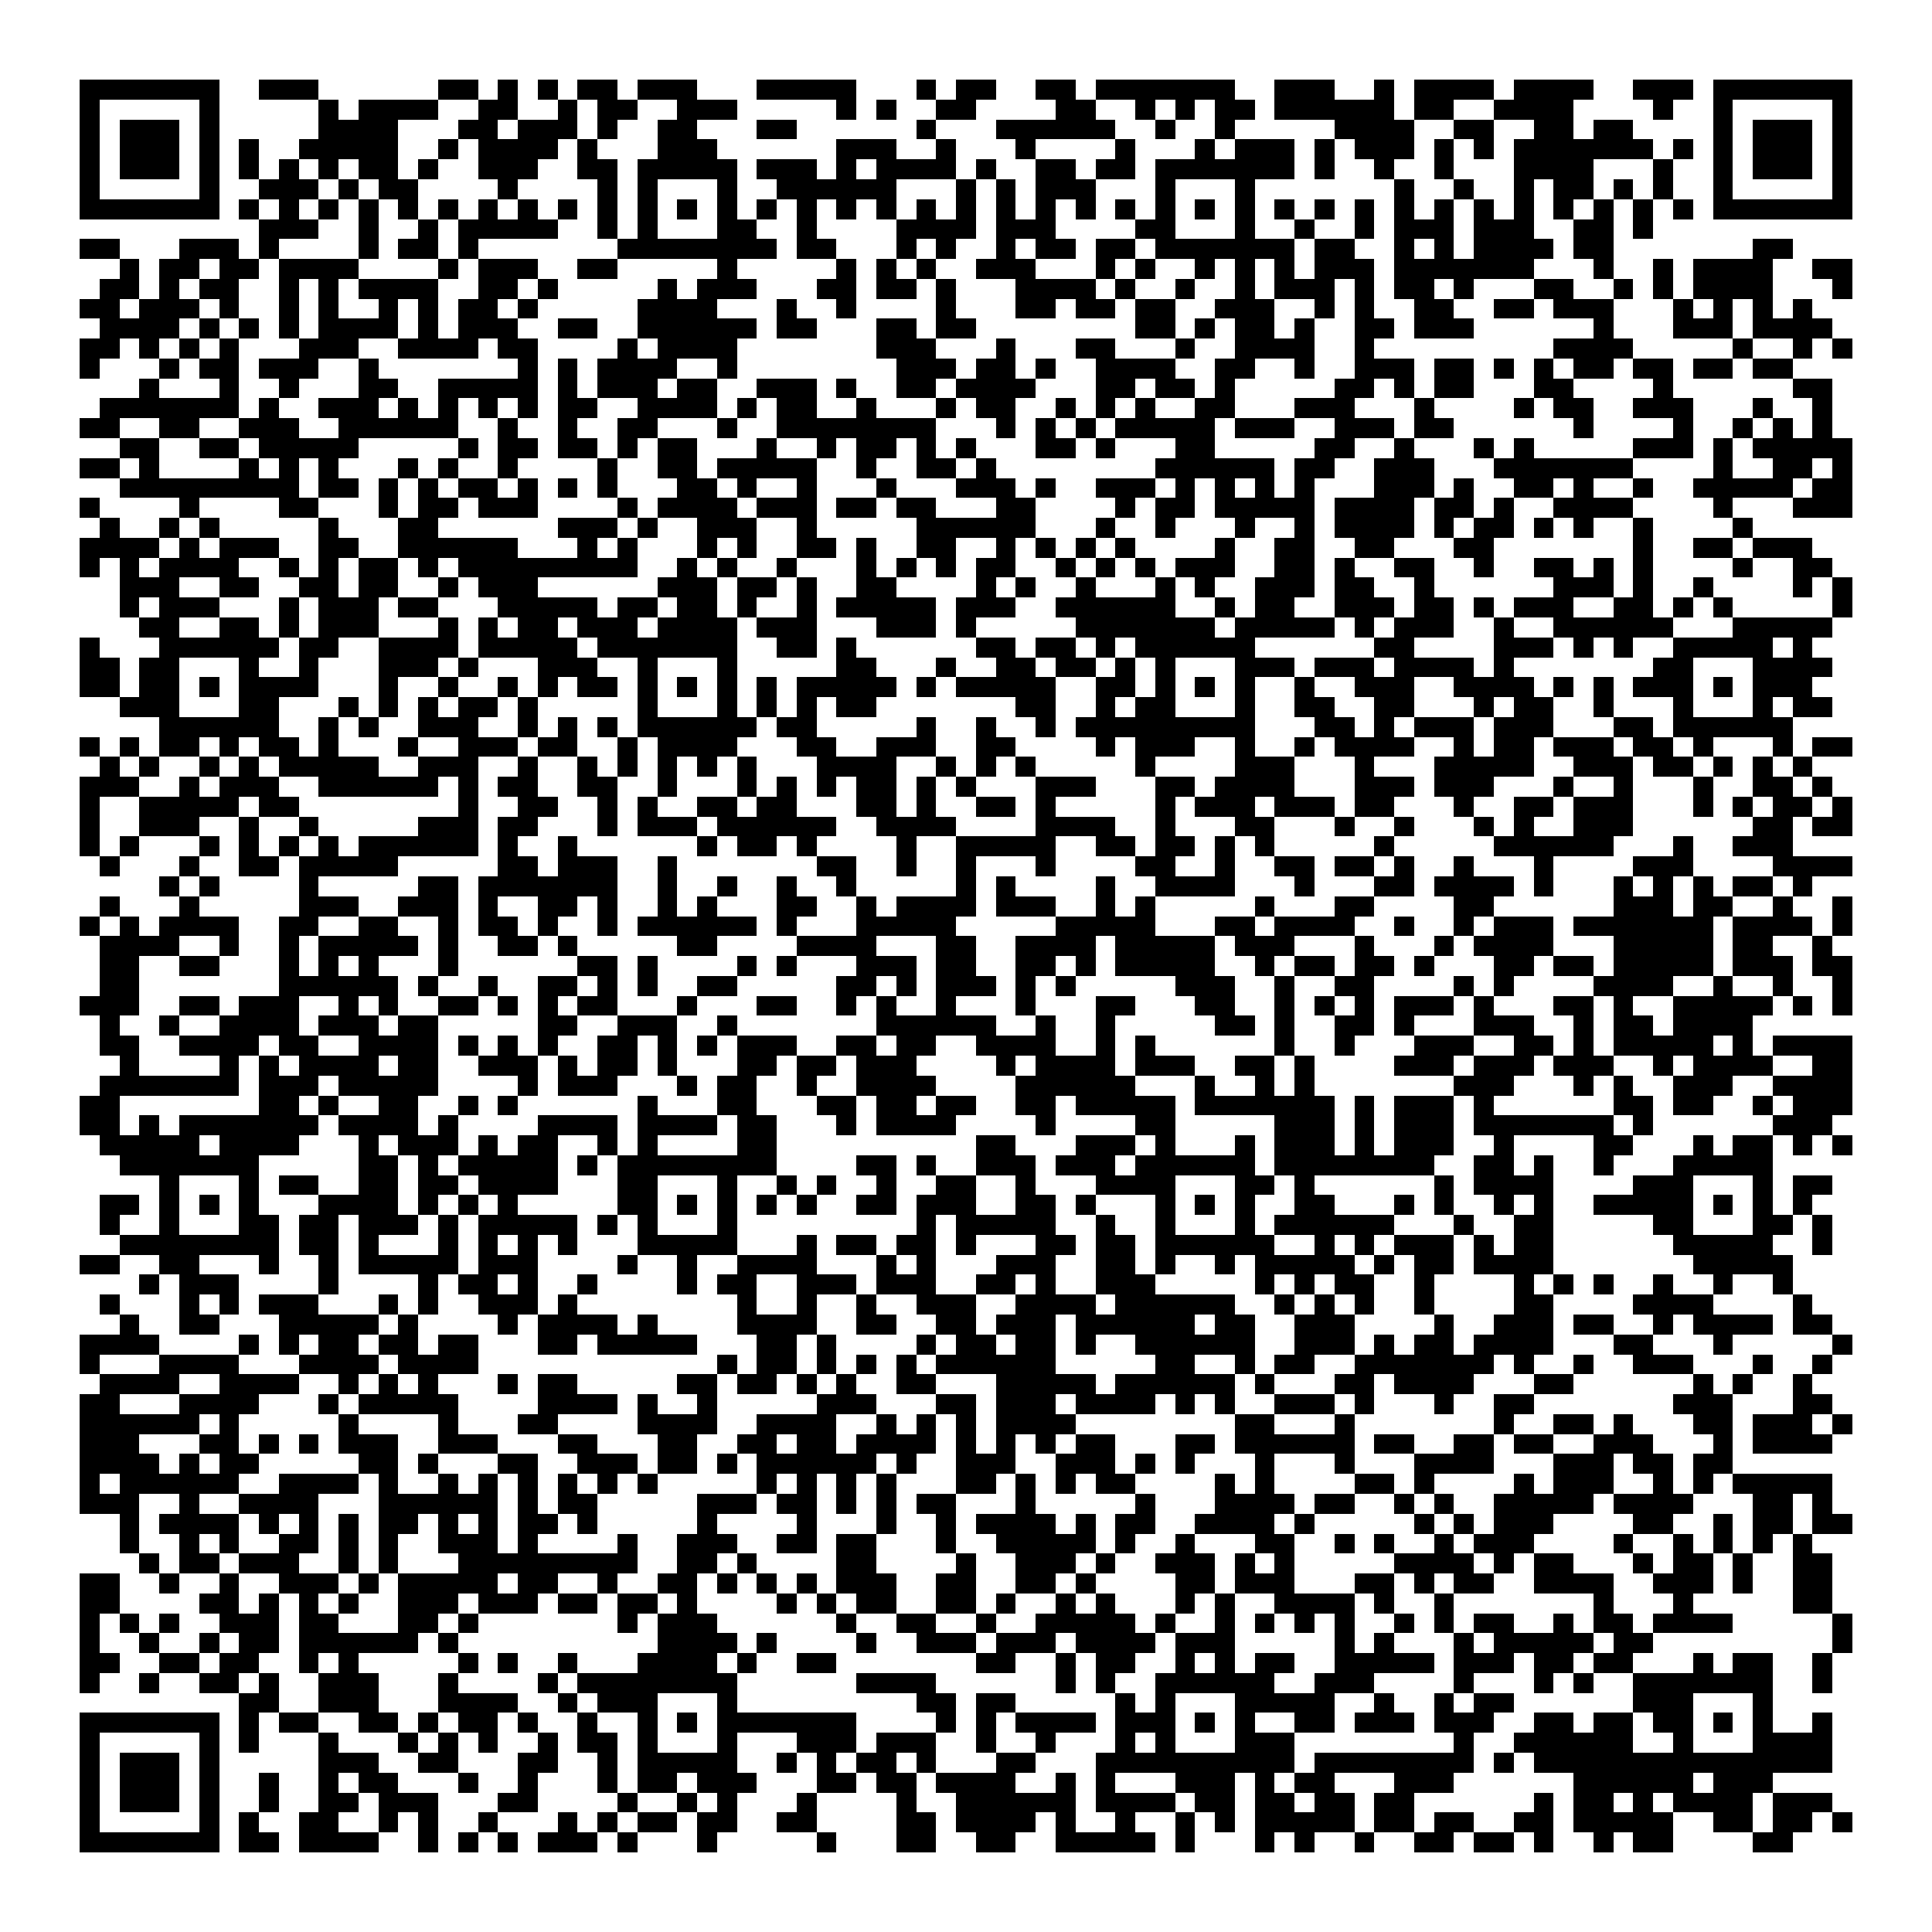 <svg xmlns="http://www.w3.org/2000/svg" viewBox="0 0 97 97" shape-rendering="crispEdges"><path fill="#ffffff" d="M0 0h97v97H0z"/><path stroke="#000000" d="M4 4.5h7m2 0h3m6 0h2m1 0h1m1 0h1m1 0h2m1 0h3m3 0h5m3 0h1m1 0h2m2 0h2m1 0h7m2 0h3m2 0h1m1 0h4m1 0h4m2 0h3m1 0h7M4 5.5h1m5 0h1m5 0h1m1 0h4m2 0h2m2 0h1m1 0h2m2 0h3m5 0h1m1 0h1m2 0h2m4 0h2m2 0h1m1 0h1m1 0h2m1 0h6m1 0h2m2 0h4m4 0h1m2 0h1m5 0h1M4 6.5h1m1 0h3m1 0h1m5 0h4m3 0h2m1 0h3m1 0h1m2 0h2m3 0h2m6 0h1m3 0h6m2 0h1m2 0h1m5 0h4m2 0h2m2 0h2m1 0h2m4 0h1m1 0h3m1 0h1M4 7.5h1m1 0h3m1 0h1m1 0h1m2 0h5m2 0h1m1 0h4m1 0h1m3 0h3m6 0h3m2 0h1m3 0h1m4 0h1m3 0h1m1 0h3m1 0h1m1 0h3m1 0h1m1 0h1m1 0h7m1 0h1m1 0h1m1 0h3m1 0h1M4 8.5h1m1 0h3m1 0h1m1 0h1m1 0h1m1 0h1m1 0h2m1 0h1m2 0h3m2 0h2m1 0h5m1 0h3m1 0h1m1 0h4m1 0h1m2 0h2m1 0h2m1 0h7m1 0h1m2 0h1m2 0h1m3 0h4m3 0h1m2 0h1m1 0h3m1 0h1M4 9.5h1m5 0h1m2 0h3m1 0h1m1 0h2m4 0h1m4 0h1m1 0h1m3 0h1m2 0h6m3 0h1m1 0h1m1 0h3m3 0h1m3 0h1m7 0h1m2 0h1m2 0h1m1 0h2m1 0h1m1 0h1m2 0h1m5 0h1M4 10.5h7m1 0h1m1 0h1m1 0h1m1 0h1m1 0h1m1 0h1m1 0h1m1 0h1m1 0h1m1 0h1m1 0h1m1 0h1m1 0h1m1 0h1m1 0h1m1 0h1m1 0h1m1 0h1m1 0h1m1 0h1m1 0h1m1 0h1m1 0h1m1 0h1m1 0h1m1 0h1m1 0h1m1 0h1m1 0h1m1 0h1m1 0h1m1 0h1m1 0h1m1 0h1m1 0h1m1 0h1m1 0h1m1 0h7M13 11.5h3m2 0h1m2 0h1m1 0h5m2 0h1m1 0h1m3 0h2m2 0h1m4 0h4m1 0h3m4 0h2m3 0h1m2 0h1m2 0h1m1 0h3m1 0h3m2 0h2m1 0h1M4 12.5h2m3 0h3m1 0h1m4 0h1m1 0h2m1 0h1m7 0h8m1 0h2m3 0h1m1 0h1m2 0h1m1 0h2m1 0h2m1 0h7m1 0h2m2 0h1m1 0h1m1 0h4m1 0h2m7 0h2M6 13.5h1m1 0h2m1 0h2m1 0h4m4 0h1m1 0h3m2 0h2m5 0h1m5 0h1m1 0h1m1 0h1m2 0h3m3 0h1m1 0h1m2 0h1m1 0h1m1 0h1m1 0h3m1 0h7m3 0h1m2 0h1m1 0h4m2 0h2M5 14.5h2m1 0h1m1 0h2m2 0h1m1 0h1m1 0h4m2 0h2m1 0h1m5 0h1m1 0h3m3 0h2m1 0h2m1 0h1m3 0h4m1 0h1m2 0h1m2 0h1m1 0h3m1 0h1m1 0h2m1 0h1m3 0h2m2 0h1m1 0h1m1 0h4m3 0h1M4 15.5h2m1 0h3m1 0h1m2 0h1m1 0h1m2 0h1m1 0h1m1 0h2m1 0h1m5 0h4m3 0h1m2 0h1m4 0h1m3 0h2m1 0h2m1 0h2m2 0h3m2 0h1m1 0h1m2 0h2m2 0h2m1 0h3m3 0h1m1 0h1m1 0h1m1 0h1M5 16.5h4m1 0h1m1 0h1m1 0h1m1 0h4m1 0h1m1 0h3m2 0h2m2 0h6m1 0h2m3 0h2m1 0h2m8 0h2m1 0h1m1 0h2m1 0h1m2 0h2m1 0h3m6 0h1m3 0h3m1 0h4M4 17.5h2m1 0h1m1 0h1m1 0h1m3 0h3m2 0h4m1 0h2m4 0h1m1 0h4m7 0h3m3 0h1m3 0h2m3 0h1m2 0h4m2 0h1m9 0h4m5 0h1m2 0h1m1 0h1M4 18.5h1m3 0h1m1 0h2m1 0h3m2 0h1m7 0h1m1 0h1m1 0h4m2 0h1m8 0h3m1 0h2m1 0h1m2 0h4m2 0h2m2 0h1m2 0h3m1 0h2m1 0h1m1 0h1m1 0h2m1 0h2m1 0h2m1 0h2M7 19.5h1m3 0h1m2 0h1m3 0h2m2 0h5m1 0h1m1 0h3m1 0h2m2 0h3m1 0h1m2 0h2m1 0h4m3 0h2m1 0h2m1 0h1m5 0h2m1 0h1m1 0h2m3 0h2m4 0h1m6 0h2M5 20.5h7m1 0h1m2 0h3m1 0h1m1 0h1m1 0h1m1 0h1m1 0h2m2 0h4m1 0h1m1 0h2m2 0h1m3 0h1m1 0h2m2 0h1m1 0h1m1 0h1m2 0h2m3 0h3m3 0h1m4 0h1m1 0h2m2 0h3m3 0h1m2 0h1M4 21.5h2m2 0h2m2 0h3m2 0h6m2 0h1m2 0h1m2 0h2m3 0h1m2 0h8m3 0h1m1 0h1m1 0h1m1 0h5m1 0h3m2 0h3m1 0h2m6 0h1m4 0h1m2 0h1m1 0h1m1 0h1M6 22.5h2m2 0h2m1 0h5m5 0h1m1 0h2m1 0h2m1 0h1m1 0h2m3 0h1m2 0h1m1 0h2m1 0h1m1 0h1m3 0h2m1 0h1m3 0h2m5 0h2m2 0h1m3 0h1m1 0h1m5 0h3m1 0h1m1 0h5M4 23.5h2m1 0h1m4 0h1m1 0h1m1 0h1m3 0h1m1 0h1m2 0h1m4 0h1m2 0h2m1 0h5m2 0h1m2 0h2m1 0h1m8 0h6m1 0h2m2 0h3m3 0h7m4 0h1m2 0h2m1 0h1M6 24.5h9m1 0h2m1 0h1m1 0h1m1 0h2m1 0h1m1 0h1m1 0h1m3 0h2m1 0h1m2 0h1m3 0h1m3 0h3m1 0h1m2 0h3m1 0h1m1 0h1m1 0h1m1 0h1m3 0h3m1 0h1m2 0h2m1 0h1m2 0h1m2 0h5m1 0h2M4 25.5h1m4 0h1m4 0h2m3 0h1m1 0h2m1 0h3m4 0h1m1 0h4m1 0h3m1 0h2m1 0h2m3 0h2m4 0h1m1 0h2m1 0h5m1 0h4m1 0h2m1 0h1m2 0h4m4 0h1m3 0h3M5 26.5h1m2 0h1m1 0h1m5 0h1m3 0h2m6 0h3m1 0h1m2 0h3m2 0h1m5 0h6m3 0h1m2 0h1m3 0h1m2 0h1m1 0h4m1 0h1m1 0h2m1 0h1m1 0h1m2 0h1m4 0h1M4 27.5h4m1 0h1m1 0h3m2 0h2m2 0h6m3 0h1m1 0h1m3 0h1m1 0h1m2 0h2m1 0h1m2 0h2m2 0h1m1 0h1m1 0h1m1 0h1m4 0h1m2 0h2m2 0h2m3 0h2m7 0h1m2 0h2m1 0h3M4 28.5h1m1 0h1m1 0h4m2 0h1m1 0h1m1 0h2m1 0h1m1 0h9m2 0h1m1 0h1m2 0h1m3 0h1m1 0h1m1 0h1m1 0h2m2 0h1m1 0h1m1 0h1m1 0h3m2 0h2m1 0h1m2 0h2m2 0h1m2 0h2m1 0h1m1 0h1m4 0h1m2 0h2M6 29.5h3m2 0h2m2 0h2m1 0h2m2 0h1m1 0h3m6 0h3m1 0h2m1 0h1m2 0h2m4 0h1m1 0h1m2 0h1m3 0h1m1 0h1m2 0h3m1 0h2m2 0h1m6 0h3m1 0h1m2 0h1m4 0h1m1 0h1M6 30.5h1m1 0h3m3 0h1m1 0h3m1 0h2m3 0h5m1 0h2m1 0h2m1 0h1m2 0h1m1 0h5m1 0h3m2 0h6m2 0h1m1 0h2m2 0h3m1 0h2m1 0h1m1 0h3m2 0h2m1 0h1m1 0h1m5 0h1M7 31.5h2m2 0h2m1 0h1m1 0h3m3 0h1m1 0h1m1 0h2m1 0h3m1 0h4m1 0h3m3 0h3m1 0h1m5 0h7m1 0h5m1 0h1m1 0h3m2 0h1m2 0h6m3 0h5M4 32.5h1m3 0h6m1 0h2m2 0h4m1 0h5m1 0h7m2 0h2m1 0h1m6 0h2m1 0h2m1 0h1m1 0h6m6 0h2m4 0h3m1 0h1m1 0h1m2 0h5m1 0h1M4 33.5h2m1 0h2m3 0h1m2 0h1m3 0h3m1 0h1m3 0h3m2 0h1m3 0h1m5 0h2m3 0h1m2 0h2m1 0h2m1 0h1m1 0h1m3 0h3m1 0h3m1 0h4m1 0h1m7 0h2m3 0h4M4 34.5h2m1 0h2m1 0h1m1 0h4m3 0h1m2 0h1m2 0h1m1 0h1m1 0h2m1 0h1m1 0h1m1 0h1m1 0h1m1 0h5m1 0h1m1 0h5m2 0h2m1 0h1m1 0h1m1 0h1m2 0h1m2 0h3m2 0h4m1 0h1m1 0h1m1 0h3m1 0h1m1 0h3M6 35.5h3m3 0h2m3 0h1m1 0h1m1 0h1m1 0h2m1 0h1m5 0h1m3 0h1m1 0h1m1 0h1m1 0h2m7 0h2m2 0h1m1 0h2m3 0h1m2 0h2m2 0h2m3 0h1m1 0h2m2 0h1m3 0h1m3 0h1m1 0h2M8 36.5h6m2 0h1m1 0h1m2 0h3m2 0h1m1 0h1m1 0h1m1 0h6m1 0h2m5 0h1m2 0h1m2 0h1m1 0h9m3 0h2m1 0h1m1 0h3m1 0h3m3 0h2m1 0h6M4 37.5h1m1 0h1m1 0h2m1 0h1m1 0h2m1 0h1m3 0h1m2 0h3m1 0h2m2 0h1m1 0h4m3 0h2m2 0h3m2 0h2m4 0h1m1 0h3m2 0h1m2 0h1m1 0h4m2 0h1m1 0h2m1 0h3m1 0h2m1 0h1m3 0h1m1 0h2M5 38.5h1m1 0h1m2 0h1m1 0h1m1 0h5m2 0h3m2 0h1m2 0h1m1 0h1m1 0h1m1 0h1m1 0h1m3 0h4m2 0h1m1 0h1m1 0h1m5 0h1m4 0h3m3 0h1m3 0h5m2 0h3m1 0h2m1 0h1m1 0h1m1 0h1M4 39.5h3m2 0h1m1 0h3m2 0h6m1 0h1m1 0h2m2 0h2m2 0h1m3 0h1m1 0h1m1 0h1m1 0h2m1 0h1m1 0h1m3 0h3m3 0h2m1 0h4m3 0h3m1 0h3m3 0h1m2 0h1m3 0h1m2 0h2m1 0h1M4 40.5h1m2 0h5m1 0h2m8 0h1m2 0h2m2 0h1m1 0h1m2 0h2m1 0h2m3 0h2m1 0h1m2 0h2m1 0h1m5 0h1m1 0h3m1 0h3m1 0h2m3 0h1m2 0h2m1 0h3m3 0h1m1 0h1m1 0h2m1 0h1M4 41.5h1m2 0h3m2 0h1m2 0h1m5 0h3m1 0h2m3 0h1m1 0h3m1 0h6m2 0h4m4 0h4m2 0h1m3 0h2m3 0h1m2 0h1m3 0h1m1 0h1m2 0h3m6 0h2m1 0h2M4 42.5h1m1 0h1m3 0h1m1 0h1m1 0h1m1 0h1m1 0h6m1 0h1m2 0h1m6 0h1m1 0h2m1 0h1m4 0h1m2 0h5m2 0h2m1 0h2m1 0h1m1 0h1m5 0h1m5 0h6m3 0h1m2 0h3M5 43.5h1m3 0h1m2 0h2m1 0h5m5 0h2m1 0h3m2 0h1m7 0h2m2 0h1m2 0h1m3 0h1m4 0h2m2 0h1m2 0h2m1 0h2m1 0h1m2 0h1m3 0h1m4 0h3m4 0h4M8 44.5h1m1 0h1m4 0h1m5 0h2m1 0h7m2 0h1m2 0h1m2 0h1m2 0h1m5 0h1m1 0h1m4 0h1m2 0h4m3 0h1m3 0h2m1 0h4m1 0h1m3 0h1m1 0h1m1 0h1m1 0h2m1 0h1M5 45.5h1m3 0h1m5 0h3m2 0h3m1 0h1m2 0h2m1 0h1m2 0h1m1 0h1m3 0h2m2 0h1m1 0h4m1 0h3m2 0h1m1 0h1m5 0h1m3 0h2m4 0h2m6 0h3m1 0h2m2 0h1m2 0h1M4 46.5h1m1 0h1m1 0h4m2 0h2m2 0h2m2 0h1m1 0h2m1 0h1m2 0h1m1 0h6m1 0h1m3 0h5m5 0h5m3 0h2m1 0h4m2 0h1m2 0h1m1 0h3m1 0h7m1 0h4m1 0h1M5 47.5h4m2 0h1m2 0h1m1 0h5m1 0h1m2 0h2m1 0h1m5 0h2m4 0h4m3 0h2m2 0h4m1 0h5m1 0h3m3 0h1m3 0h1m1 0h4m3 0h5m1 0h2m2 0h1M5 48.5h2m2 0h2m3 0h1m1 0h1m1 0h1m3 0h1m6 0h2m1 0h1m4 0h1m1 0h1m3 0h3m1 0h2m2 0h2m1 0h1m1 0h5m2 0h1m1 0h2m1 0h2m1 0h1m3 0h2m1 0h2m1 0h5m1 0h3m1 0h2M5 49.5h2m7 0h6m1 0h1m2 0h1m2 0h2m1 0h1m1 0h1m2 0h2m5 0h2m1 0h1m1 0h3m1 0h1m1 0h1m5 0h3m2 0h1m2 0h2m4 0h1m1 0h1m4 0h4m2 0h1m2 0h1m2 0h1M4 50.5h3m2 0h2m1 0h3m2 0h1m1 0h1m2 0h2m1 0h1m1 0h1m1 0h2m3 0h1m3 0h2m2 0h1m1 0h1m2 0h1m3 0h1m3 0h2m3 0h2m2 0h1m1 0h1m1 0h1m1 0h3m1 0h1m3 0h2m1 0h1m2 0h5m1 0h1m1 0h1M5 51.5h1m2 0h1m2 0h4m1 0h3m1 0h2m5 0h2m2 0h3m2 0h1m7 0h6m2 0h1m2 0h1m5 0h2m1 0h1m2 0h2m1 0h1m3 0h3m2 0h1m1 0h2m1 0h4M5 52.5h2m2 0h4m1 0h2m2 0h4m1 0h1m1 0h1m1 0h1m2 0h2m1 0h1m1 0h1m1 0h3m2 0h2m1 0h2m2 0h4m2 0h1m1 0h1m6 0h1m2 0h1m3 0h3m2 0h2m1 0h1m1 0h5m1 0h1m1 0h4M6 53.5h1m4 0h1m1 0h1m1 0h4m1 0h2m2 0h3m1 0h1m1 0h2m1 0h1m3 0h2m1 0h2m1 0h3m4 0h1m1 0h4m1 0h3m2 0h2m1 0h1m4 0h3m1 0h3m1 0h3m2 0h1m1 0h4m2 0h2M5 54.5h7m1 0h3m1 0h5m4 0h1m1 0h3m3 0h1m1 0h2m2 0h1m2 0h4m4 0h6m3 0h1m2 0h1m1 0h1m7 0h3m3 0h1m1 0h1m2 0h3m2 0h4M4 55.5h2m7 0h2m1 0h1m2 0h2m2 0h1m1 0h1m6 0h1m3 0h2m3 0h2m1 0h2m1 0h2m2 0h2m1 0h5m1 0h7m1 0h1m1 0h3m1 0h1m6 0h2m1 0h2m2 0h1m1 0h3M4 56.5h2m1 0h1m1 0h7m1 0h4m1 0h1m4 0h4m1 0h4m1 0h2m3 0h1m1 0h4m4 0h1m4 0h2m5 0h3m1 0h1m1 0h3m1 0h7m1 0h1m6 0h3M5 57.5h5m1 0h4m3 0h1m1 0h3m1 0h1m1 0h2m2 0h1m1 0h1m4 0h2m10 0h2m3 0h3m1 0h1m3 0h1m1 0h3m1 0h1m1 0h3m2 0h1m4 0h2m3 0h1m1 0h2m1 0h1m1 0h1M6 58.5h7m5 0h2m1 0h1m1 0h5m1 0h1m1 0h8m4 0h2m1 0h1m2 0h3m1 0h3m1 0h6m1 0h8m2 0h2m1 0h1m2 0h1m3 0h5M8 59.5h1m3 0h1m1 0h2m2 0h2m1 0h2m1 0h4m3 0h2m3 0h1m2 0h1m1 0h1m2 0h1m2 0h2m2 0h1m3 0h4m3 0h2m1 0h1m6 0h1m1 0h4m4 0h3m3 0h1m1 0h2M5 60.5h2m1 0h1m1 0h1m1 0h1m3 0h4m1 0h1m1 0h1m1 0h1m5 0h2m1 0h1m1 0h1m1 0h1m1 0h1m2 0h2m1 0h3m2 0h2m1 0h1m3 0h1m1 0h1m1 0h1m2 0h2m3 0h1m1 0h1m2 0h1m1 0h1m2 0h5m1 0h1m1 0h1m1 0h1M5 61.5h1m2 0h1m3 0h2m1 0h2m1 0h3m1 0h1m1 0h5m1 0h1m1 0h1m3 0h1m9 0h1m1 0h5m2 0h1m2 0h1m3 0h1m1 0h6m3 0h1m2 0h2m5 0h2m3 0h2m1 0h1M6 62.5h8m1 0h2m1 0h1m3 0h1m1 0h1m1 0h1m1 0h1m3 0h5m3 0h1m1 0h2m1 0h2m1 0h1m3 0h2m1 0h2m1 0h6m2 0h1m1 0h1m1 0h3m1 0h1m1 0h2m6 0h5m2 0h1M4 63.5h2m2 0h2m3 0h1m2 0h1m1 0h5m1 0h3m4 0h1m2 0h1m2 0h4m3 0h1m1 0h1m3 0h3m2 0h2m1 0h1m2 0h1m1 0h5m1 0h1m1 0h2m1 0h4m7 0h5M7 64.5h1m1 0h3m4 0h1m4 0h1m1 0h2m1 0h1m2 0h1m4 0h1m1 0h2m2 0h3m1 0h3m2 0h2m1 0h1m2 0h3m5 0h1m1 0h1m1 0h2m2 0h1m4 0h1m1 0h1m1 0h1m2 0h1m2 0h1m2 0h1M5 65.5h1m3 0h1m1 0h1m1 0h3m3 0h1m1 0h1m2 0h3m1 0h1m8 0h1m2 0h1m2 0h1m2 0h3m2 0h4m1 0h6m2 0h1m1 0h1m1 0h1m2 0h1m4 0h2m4 0h4m4 0h1M6 66.5h1m2 0h2m3 0h5m1 0h1m4 0h1m1 0h4m1 0h1m4 0h4m2 0h2m2 0h2m1 0h3m1 0h6m1 0h2m2 0h3m4 0h1m2 0h3m1 0h2m2 0h1m1 0h4m1 0h2M4 67.5h4m4 0h1m1 0h1m1 0h2m1 0h2m1 0h2m3 0h2m1 0h5m3 0h2m1 0h1m4 0h1m1 0h2m1 0h2m1 0h1m2 0h6m2 0h3m1 0h1m1 0h2m1 0h4m3 0h2m3 0h1m5 0h1M4 68.5h1m3 0h4m3 0h4m1 0h4m12 0h1m1 0h2m1 0h1m1 0h1m1 0h1m1 0h6m5 0h2m2 0h1m1 0h2m2 0h7m1 0h1m2 0h1m2 0h3m3 0h1m2 0h1M5 69.5h4m2 0h4m2 0h1m1 0h1m1 0h1m3 0h1m1 0h2m5 0h2m1 0h2m1 0h1m1 0h1m2 0h2m3 0h5m1 0h6m1 0h1m3 0h2m1 0h4m3 0h2m6 0h1m1 0h1m2 0h1M4 70.5h2m3 0h4m3 0h1m1 0h5m4 0h4m1 0h1m2 0h1m5 0h3m3 0h2m1 0h3m1 0h4m1 0h1m1 0h1m2 0h3m1 0h1m3 0h1m2 0h2m7 0h3m3 0h2M4 71.5h6m1 0h1m5 0h1m4 0h1m3 0h2m4 0h4m2 0h4m2 0h1m1 0h1m1 0h1m1 0h4m8 0h2m3 0h1m7 0h1m2 0h2m1 0h1m3 0h2m1 0h3m1 0h1M4 72.5h3m3 0h2m1 0h1m1 0h1m1 0h3m2 0h3m3 0h2m3 0h2m2 0h2m1 0h2m1 0h4m1 0h1m1 0h1m1 0h1m1 0h2m3 0h2m1 0h6m1 0h2m2 0h2m1 0h2m2 0h3m3 0h1m1 0h4M4 73.5h4m1 0h1m1 0h2m5 0h2m1 0h1m3 0h2m2 0h3m1 0h2m1 0h1m1 0h6m1 0h1m2 0h3m2 0h3m1 0h1m1 0h1m3 0h1m3 0h1m3 0h4m3 0h3m1 0h2m1 0h2M4 74.5h1m1 0h6m2 0h4m1 0h1m2 0h1m1 0h1m1 0h1m1 0h1m1 0h1m1 0h1m5 0h1m1 0h1m1 0h1m1 0h1m3 0h2m1 0h1m1 0h1m1 0h2m4 0h1m1 0h1m4 0h2m1 0h1m4 0h1m1 0h3m2 0h1m1 0h1m1 0h5M4 75.5h3m2 0h1m2 0h4m3 0h6m1 0h1m1 0h2m5 0h3m1 0h2m1 0h1m1 0h1m1 0h2m3 0h1m5 0h1m3 0h4m1 0h2m2 0h1m1 0h1m2 0h5m1 0h4m3 0h2m1 0h1M6 76.5h1m1 0h4m1 0h1m1 0h1m1 0h1m1 0h2m1 0h1m1 0h1m1 0h2m1 0h1m5 0h1m4 0h1m3 0h1m2 0h1m1 0h4m1 0h1m1 0h2m2 0h4m1 0h1m5 0h1m1 0h1m1 0h3m4 0h2m2 0h1m1 0h2m1 0h2M6 77.5h1m2 0h1m1 0h1m2 0h2m1 0h1m1 0h1m2 0h3m1 0h1m4 0h1m2 0h3m2 0h2m1 0h2m3 0h1m2 0h5m1 0h1m2 0h1m3 0h2m2 0h1m1 0h1m2 0h1m1 0h3m4 0h1m2 0h1m1 0h1m1 0h1m1 0h1M7 78.5h1m1 0h2m1 0h3m2 0h1m1 0h1m3 0h9m2 0h2m1 0h1m4 0h2m4 0h1m2 0h3m1 0h1m2 0h3m1 0h1m1 0h1m5 0h4m1 0h1m1 0h2m3 0h1m1 0h2m1 0h1m2 0h2M4 79.5h2m2 0h1m2 0h1m2 0h3m1 0h1m1 0h5m1 0h2m2 0h1m2 0h2m1 0h1m1 0h1m1 0h1m1 0h3m2 0h2m2 0h2m1 0h1m4 0h2m1 0h3m3 0h2m1 0h1m1 0h2m2 0h4m2 0h3m1 0h1m2 0h2M4 80.5h2m4 0h2m1 0h1m1 0h1m1 0h1m2 0h3m1 0h3m1 0h2m1 0h2m1 0h1m4 0h1m1 0h1m1 0h2m2 0h2m1 0h1m2 0h1m1 0h1m3 0h1m1 0h1m2 0h4m1 0h1m2 0h1m7 0h1m3 0h1m5 0h2M4 81.5h1m1 0h1m1 0h1m2 0h3m1 0h2m3 0h2m1 0h1m7 0h1m1 0h3m6 0h1m2 0h2m2 0h1m2 0h5m1 0h1m2 0h1m1 0h1m1 0h1m1 0h1m2 0h1m1 0h1m1 0h2m2 0h1m1 0h2m1 0h4m5 0h1M4 82.5h1m2 0h1m2 0h1m1 0h2m1 0h6m1 0h1m10 0h4m1 0h1m4 0h1m2 0h3m1 0h3m1 0h4m1 0h3m5 0h1m1 0h1m3 0h1m1 0h5m1 0h2m9 0h1M4 83.5h2m2 0h2m1 0h2m2 0h1m1 0h1m5 0h1m1 0h1m2 0h1m3 0h4m1 0h1m2 0h2m7 0h2m2 0h1m1 0h2m2 0h1m1 0h1m1 0h2m2 0h5m1 0h3m1 0h2m1 0h2m3 0h1m1 0h2m2 0h1M4 84.5h1m2 0h1m2 0h2m1 0h1m2 0h3m3 0h1m4 0h1m1 0h8m6 0h4m6 0h1m1 0h1m2 0h6m2 0h3m4 0h1m3 0h1m1 0h1m2 0h7m2 0h1M12 85.5h2m2 0h3m3 0h4m2 0h1m1 0h3m3 0h1m9 0h2m1 0h2m5 0h1m1 0h1m3 0h5m2 0h1m2 0h1m1 0h2m6 0h3m3 0h1M4 86.5h7m1 0h1m1 0h2m2 0h2m1 0h1m1 0h2m1 0h1m2 0h1m2 0h1m1 0h1m1 0h7m4 0h1m1 0h1m1 0h4m1 0h3m1 0h1m1 0h1m2 0h2m1 0h3m1 0h3m2 0h2m1 0h2m1 0h2m1 0h1m1 0h1m2 0h1M4 87.5h1m5 0h1m1 0h1m3 0h1m3 0h1m1 0h1m1 0h1m2 0h1m1 0h2m1 0h1m3 0h1m3 0h3m1 0h3m2 0h1m2 0h1m3 0h1m1 0h1m3 0h3m8 0h1m2 0h6m2 0h1m3 0h4M4 88.5h1m1 0h3m1 0h1m5 0h3m2 0h2m3 0h2m2 0h1m1 0h5m2 0h1m1 0h1m1 0h2m1 0h1m3 0h2m3 0h10m1 0h8m1 0h1m1 0h15M4 89.5h1m1 0h3m1 0h1m2 0h1m2 0h1m1 0h2m3 0h1m2 0h1m3 0h1m1 0h2m1 0h3m3 0h2m1 0h2m1 0h4m2 0h1m1 0h1m3 0h3m1 0h1m1 0h2m3 0h3m6 0h6m1 0h3M4 90.5h1m1 0h3m1 0h1m2 0h1m2 0h2m1 0h3m3 0h2m4 0h1m2 0h1m1 0h1m3 0h1m4 0h1m2 0h6m1 0h4m1 0h2m1 0h2m1 0h2m1 0h2m6 0h1m1 0h2m1 0h1m1 0h4m1 0h3M4 91.5h1m5 0h1m1 0h1m2 0h2m2 0h1m1 0h1m2 0h1m3 0h1m1 0h1m1 0h2m1 0h2m2 0h2m4 0h2m1 0h4m1 0h1m2 0h1m2 0h1m1 0h1m1 0h5m1 0h2m1 0h2m2 0h2m1 0h5m2 0h2m1 0h2m1 0h1M4 92.5h7m1 0h2m1 0h4m2 0h1m1 0h1m1 0h1m1 0h3m1 0h1m3 0h1m5 0h1m3 0h2m2 0h2m2 0h5m1 0h1m3 0h1m1 0h1m2 0h1m2 0h2m1 0h2m1 0h1m2 0h1m1 0h2m4 0h2"/></svg>
